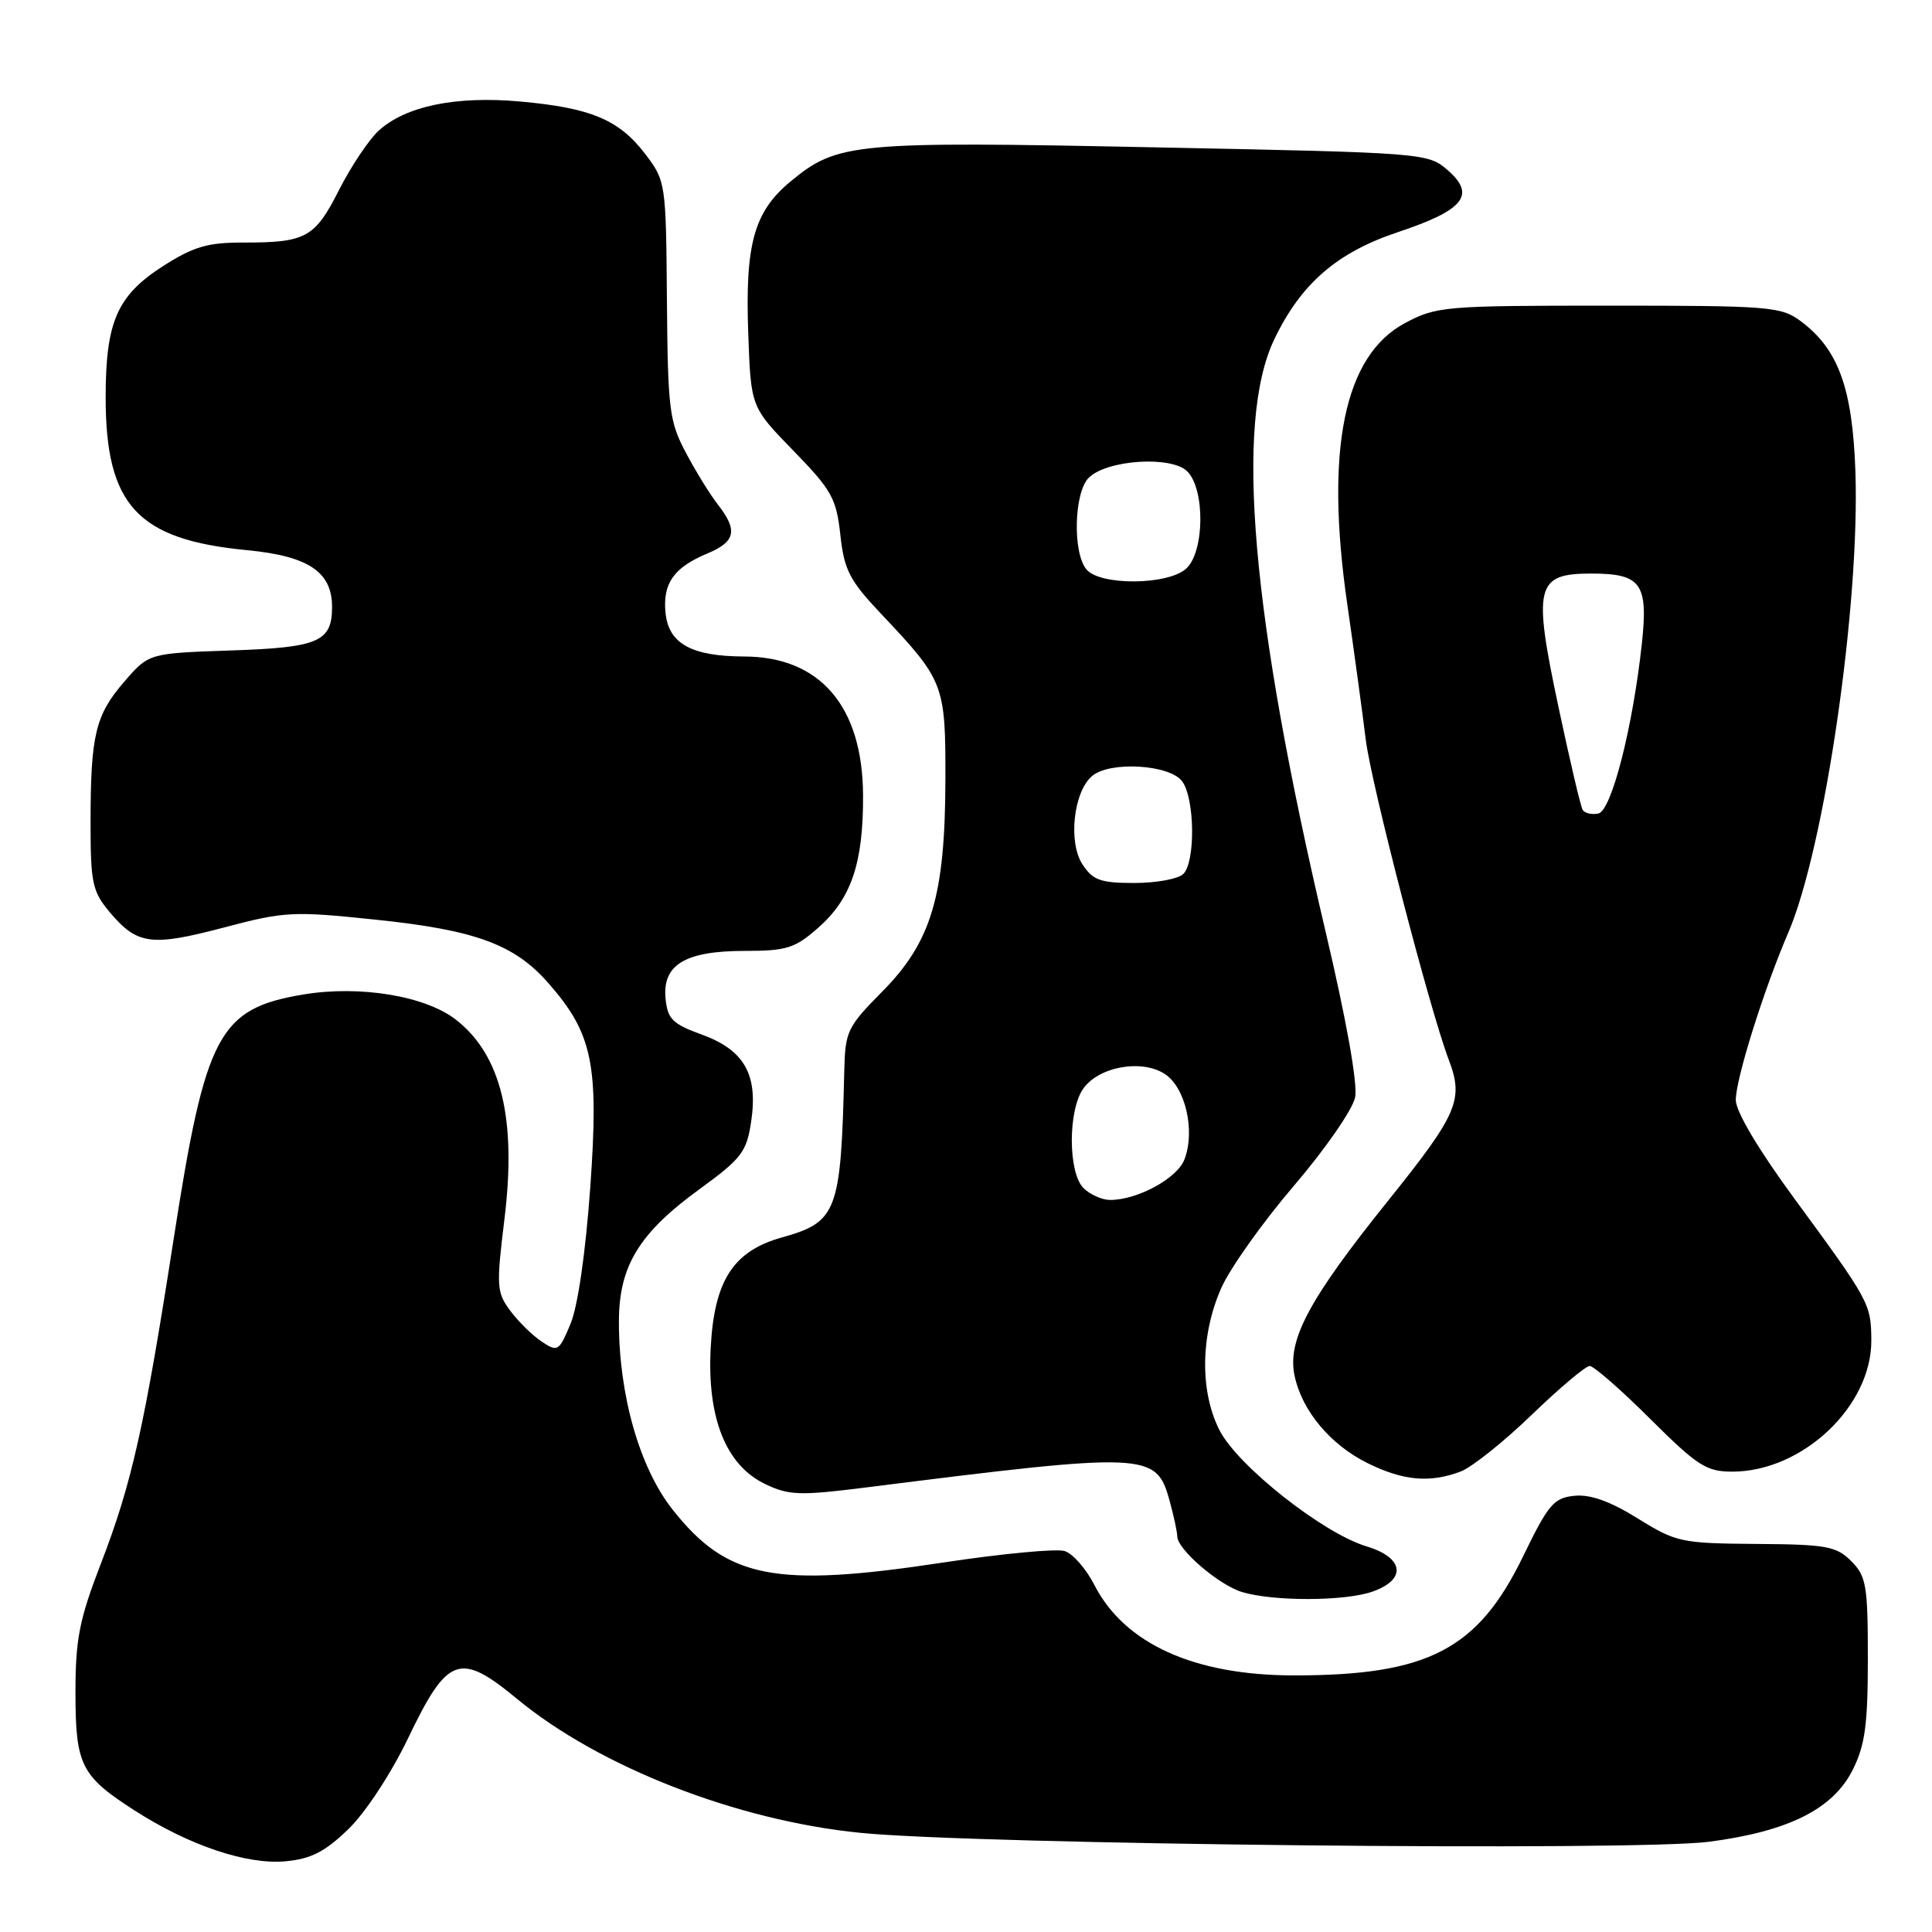 <?xml version="1.0" encoding="UTF-8" standalone="no"?>
<!DOCTYPE svg PUBLIC "-//W3C//DTD SVG 1.1//EN" "http://www.w3.org/Graphics/SVG/1.1/DTD/svg11.dtd" >
<svg xmlns="http://www.w3.org/2000/svg" xmlns:xlink="http://www.w3.org/1999/xlink" version="1.1" viewBox="0 0 256 256">
 <g >
 <path fill="currentColor"
d=" M 46.17 242.36 C 48.43 240.17 51.83 234.99 54.05 230.37 C 59.30 219.41 60.90 218.82 68.51 225.11 C 79.43 234.13 97.59 241.22 114.00 242.86 C 129.43 244.41 216.72 245.32 226.48 244.04 C 237.01 242.66 242.90 239.70 245.50 234.50 C 247.13 231.25 247.50 228.50 247.50 219.78 C 247.50 210.07 247.29 208.85 245.30 206.86 C 243.32 204.88 242.03 204.64 232.71 204.58 C 222.76 204.50 222.10 204.36 217.01 201.20 C 213.36 198.93 210.74 197.99 208.63 198.20 C 205.89 198.47 205.17 199.31 201.82 206.22 C 195.83 218.57 189.23 222.00 171.49 222.00 C 158.22 222.00 148.99 217.81 144.99 209.98 C 143.91 207.87 142.15 205.86 141.07 205.52 C 139.99 205.18 132.67 205.87 124.80 207.07 C 102.66 210.42 96.35 209.18 89.13 200.04 C 84.75 194.51 82.00 184.86 82.01 175.13 C 82.01 167.77 84.66 163.41 92.69 157.57 C 98.27 153.51 98.93 152.64 99.53 148.63 C 100.47 142.39 98.63 139.14 93.00 137.09 C 89.11 135.68 88.46 135.03 88.19 132.32 C 87.75 127.83 90.79 126.00 98.69 126.00 C 104.22 126.00 105.33 125.65 108.40 122.95 C 112.80 119.09 114.40 114.38 114.36 105.37 C 114.30 93.59 108.67 87.01 98.60 86.99 C 91.59 86.96 88.58 85.29 88.18 81.16 C 87.81 77.28 89.29 75.19 93.75 73.33 C 97.46 71.78 97.79 70.28 95.14 66.88 C 94.11 65.57 92.20 62.48 90.89 60.00 C 88.68 55.84 88.49 54.30 88.37 39.76 C 88.25 24.20 88.21 23.97 85.49 20.40 C 82.03 15.86 78.29 14.29 68.92 13.45 C 60.38 12.68 53.72 14.06 50.15 17.34 C 48.86 18.53 46.51 22.05 44.92 25.18 C 41.72 31.50 40.54 32.15 32.24 32.14 C 27.51 32.13 25.64 32.68 21.62 35.25 C 15.52 39.16 14.00 42.63 14.00 52.65 C 14.00 66.96 18.21 71.51 32.73 72.90 C 40.86 73.68 44.00 75.77 44.00 80.42 C 44.00 85.04 42.22 85.80 30.61 86.19 C 19.72 86.56 19.72 86.56 16.48 90.31 C 12.63 94.76 12.00 97.40 12.00 109.05 C 12.00 117.01 12.24 118.13 14.54 120.87 C 18.18 125.19 20.04 125.44 29.63 122.91 C 37.72 120.77 38.80 120.71 49.77 121.86 C 62.97 123.23 68.15 125.13 72.63 130.23 C 78.54 136.96 79.37 140.99 78.22 157.24 C 77.60 165.94 76.57 173.08 75.60 175.41 C 74.07 179.07 73.90 179.18 71.78 177.77 C 70.56 176.96 68.69 175.13 67.62 173.69 C 65.80 171.25 65.75 170.46 66.84 161.55 C 68.47 148.30 66.43 139.84 60.46 135.15 C 56.41 131.96 47.68 130.52 40.16 131.78 C 28.99 133.66 27.23 136.98 23.02 164.11 C 19.14 189.09 17.47 196.56 13.36 207.21 C 10.51 214.59 10.00 217.20 10.00 224.24 C 10.00 233.90 10.72 235.33 17.87 239.92 C 25.08 244.54 32.71 247.11 37.84 246.63 C 41.23 246.31 43.06 245.37 46.17 242.36 Z  M 181.85 210.90 C 186.43 209.30 186.05 206.40 181.07 204.90 C 175.32 203.18 164.02 194.25 161.60 189.53 C 158.97 184.38 159.06 176.92 161.82 170.68 C 162.97 168.06 167.31 161.96 171.45 157.12 C 175.60 152.27 179.25 147.00 179.56 145.40 C 179.92 143.62 178.41 135.17 175.66 123.50 C 165.79 81.60 163.57 55.99 168.85 44.96 C 172.38 37.59 177.15 33.45 185.23 30.76 C 193.99 27.84 195.60 25.84 191.84 22.56 C 189.20 20.27 188.89 20.24 152.84 19.52 C 113.11 18.71 110.96 18.91 104.77 24.03 C 99.90 28.05 98.71 32.34 99.15 44.28 C 99.50 53.94 99.50 53.94 105.13 59.72 C 110.20 64.93 110.82 66.03 111.35 70.87 C 111.86 75.55 112.56 76.90 116.78 81.37 C 125.12 90.19 125.30 90.68 125.27 103.39 C 125.23 118.73 123.41 124.81 116.91 131.38 C 112.27 136.07 111.99 136.65 111.87 141.92 C 111.43 160.63 110.94 161.92 103.57 163.98 C 97.15 165.78 94.63 169.70 94.17 178.62 C 93.68 187.90 96.20 194.17 101.40 196.65 C 104.54 198.15 105.97 198.20 114.71 197.10 C 152.08 192.39 153.19 192.43 154.96 198.79 C 155.52 200.83 155.99 202.98 155.99 203.56 C 156.00 205.31 161.50 210.03 164.60 210.96 C 168.78 212.21 178.19 212.18 181.85 210.90 Z  M 193.55 194.98 C 195.03 194.42 199.26 191.04 202.95 187.48 C 206.64 183.92 210.10 181.00 210.64 181.00 C 211.18 181.00 214.79 184.15 218.65 188.00 C 224.91 194.23 226.10 195.00 229.53 195.00 C 238.85 195.00 248.04 186.31 247.96 177.55 C 247.92 172.75 247.73 172.40 237.75 158.80 C 232.98 152.30 230.00 147.28 230.00 145.75 C 230.00 142.96 233.73 131.07 236.94 123.62 C 241.77 112.41 246.47 80.12 245.85 62.44 C 245.46 51.42 243.59 46.27 238.61 42.56 C 236.01 40.62 234.50 40.50 213.17 40.50 C 191.39 40.50 190.33 40.59 186.17 42.81 C 178.10 47.12 175.55 59.51 178.52 80.05 C 179.43 86.35 180.53 94.42 180.97 98.00 C 181.68 103.87 189.44 133.76 191.97 140.43 C 193.98 145.71 193.17 147.60 183.89 159.15 C 173.40 172.22 170.54 177.58 171.54 182.30 C 172.52 186.94 176.28 191.43 181.20 193.87 C 185.93 196.21 189.47 196.53 193.55 194.98 Z  M 143.57 157.43 C 141.52 155.38 141.50 147.16 143.53 144.26 C 145.59 141.33 151.29 140.30 154.36 142.32 C 157.08 144.10 158.40 149.83 156.95 153.62 C 156.00 156.13 150.75 159.00 147.10 159.00 C 146.03 159.00 144.44 158.29 143.57 157.43 Z  M 143.43 114.53 C 141.51 111.60 142.25 104.86 144.73 102.81 C 147.12 100.82 155.02 101.31 156.65 103.54 C 158.32 105.82 158.42 114.18 156.80 115.80 C 156.14 116.46 153.23 117.00 150.32 117.00 C 145.82 117.00 144.81 116.64 143.43 114.53 Z  M 143.96 75.45 C 142.11 73.23 142.31 65.26 144.26 63.31 C 146.65 60.92 155.22 60.36 157.32 62.46 C 159.70 64.85 159.61 73.14 157.17 75.35 C 154.74 77.55 145.76 77.62 143.96 75.45 Z  M 209.71 107.31 C 209.44 106.86 208.00 100.72 206.50 93.65 C 203.10 77.63 203.50 76.00 210.86 76.00 C 217.46 76.00 218.41 77.32 217.56 85.24 C 216.35 96.43 213.52 107.47 211.78 107.80 C 210.90 107.97 209.97 107.75 209.71 107.31 Z "/>
</g>
</svg>